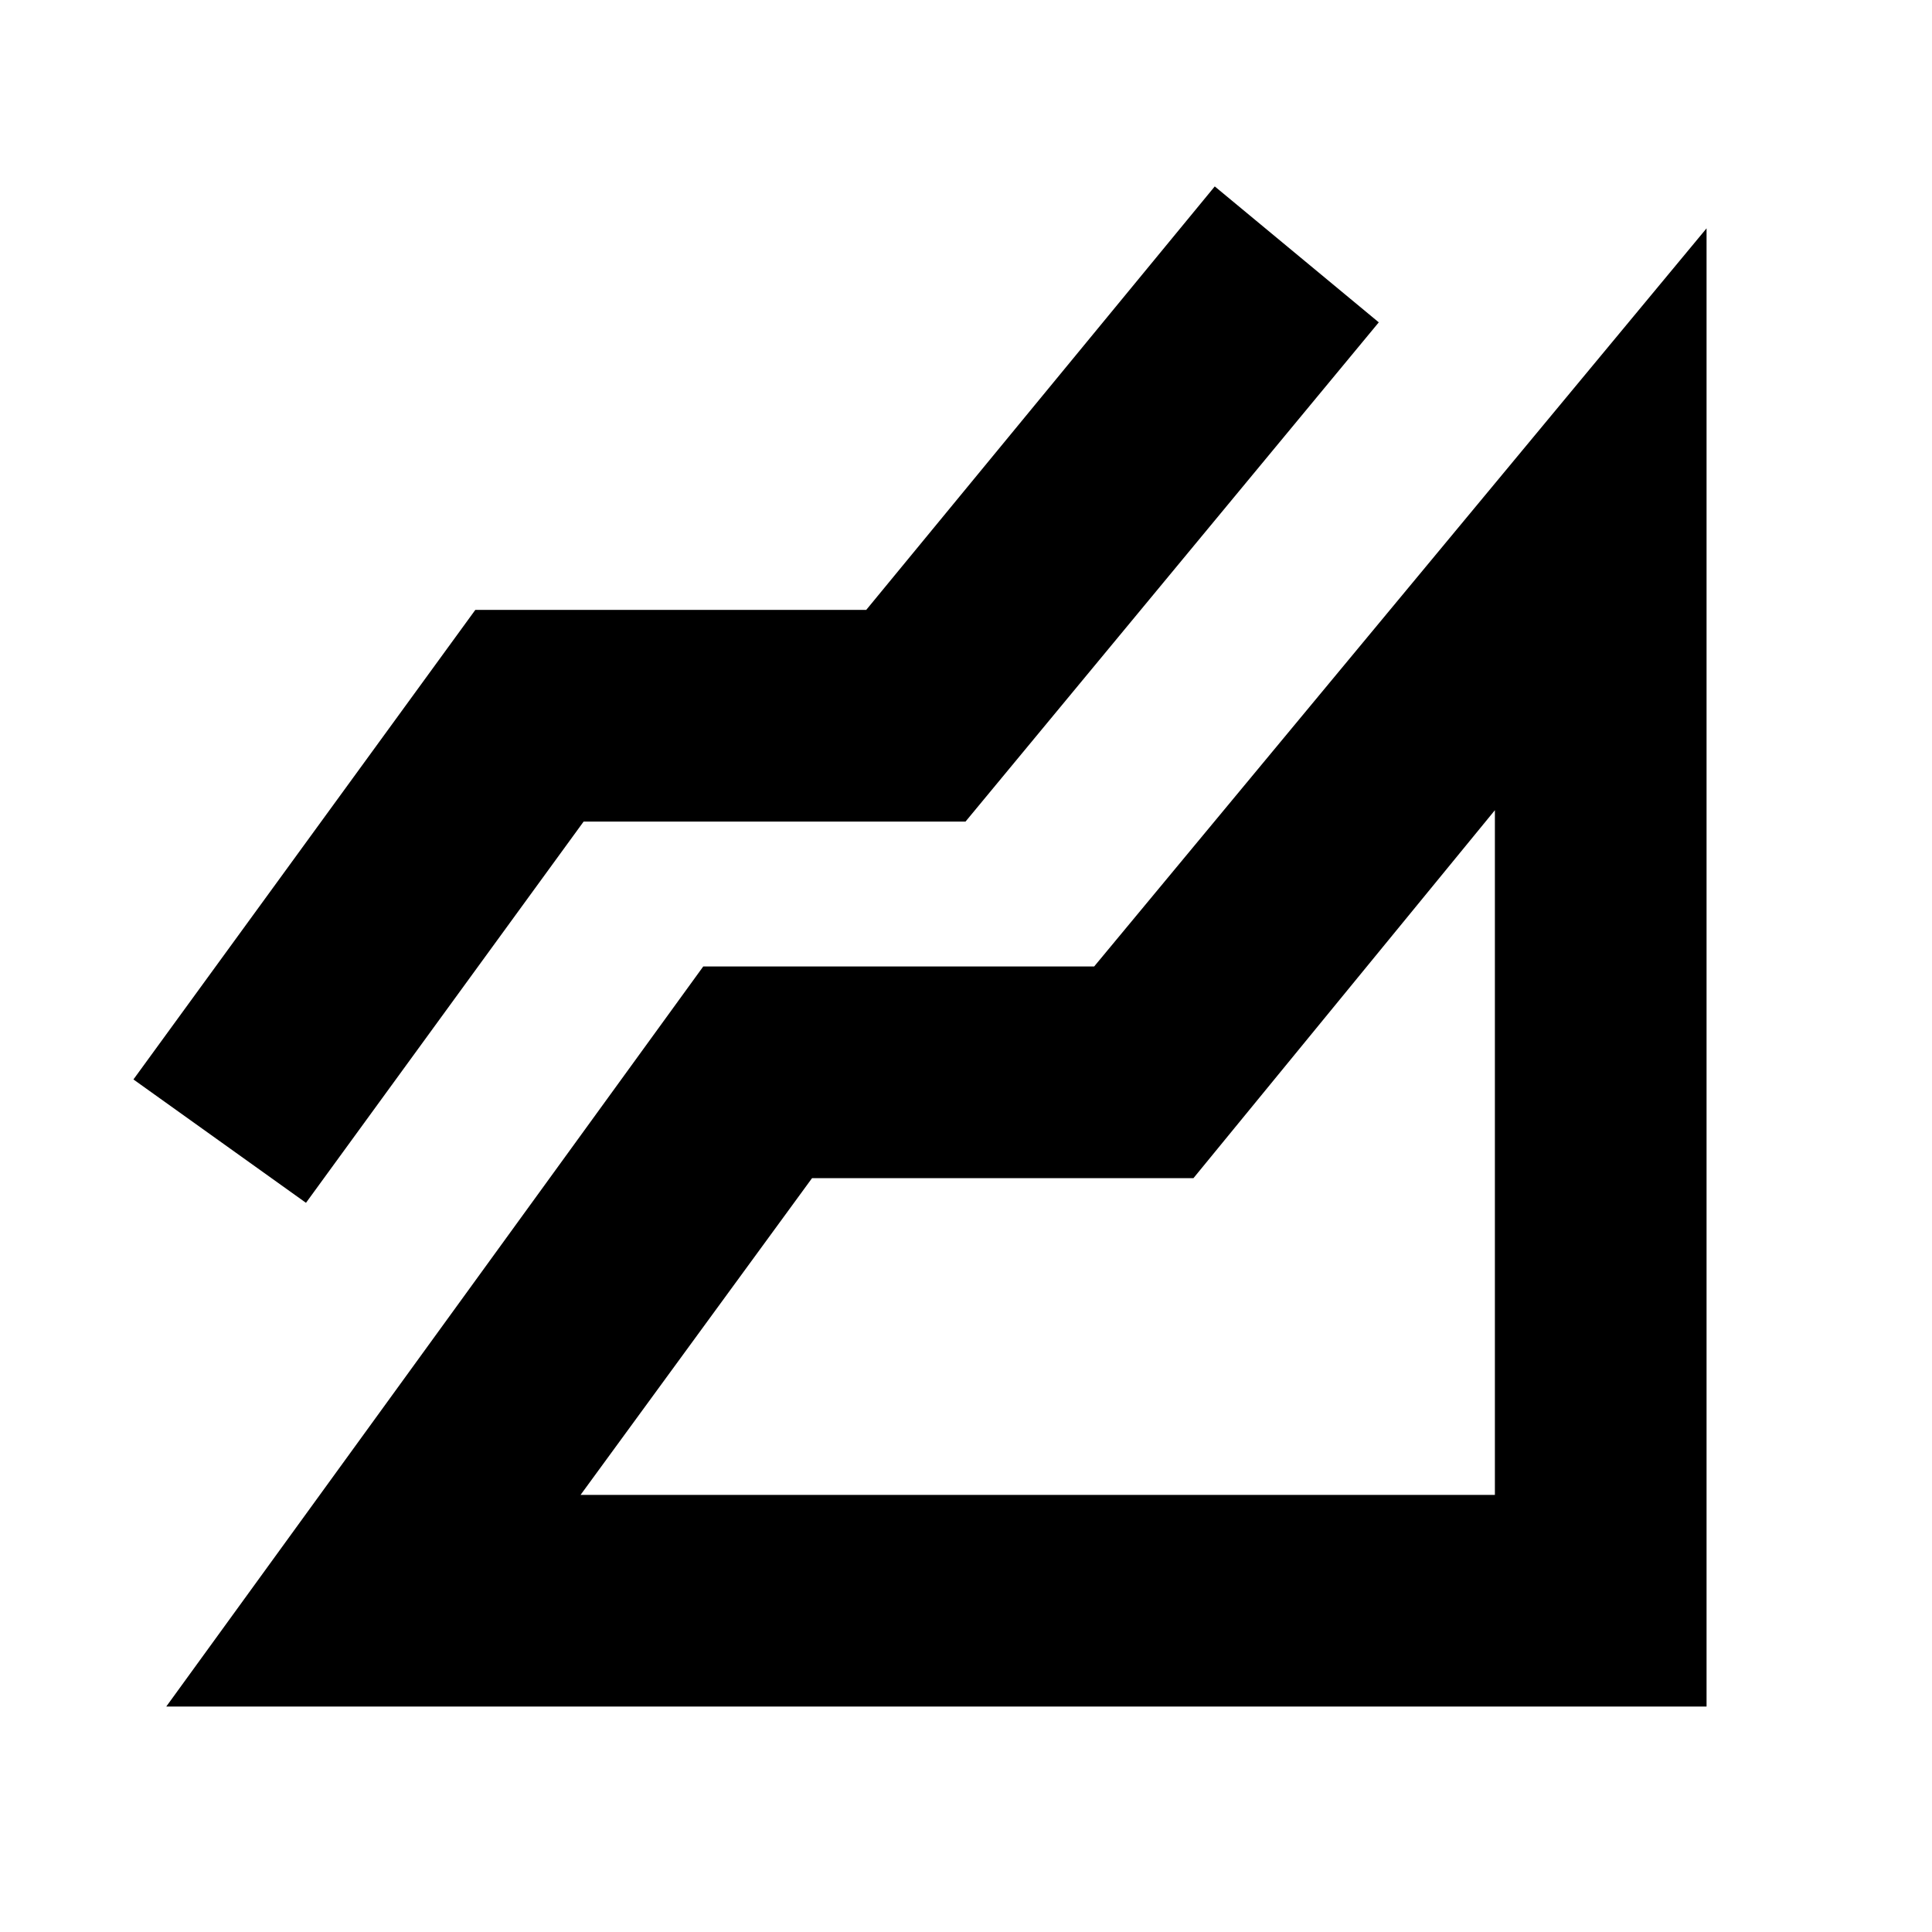 <svg xmlns="http://www.w3.org/2000/svg" height="20" viewBox="0 96 960 960" width="20"><path d="m82.609 943.978 266.826-367.739h194.239l304.304-366.783v734.522H82.608Zm69.434-250.304L66.304 632.37l169.87-233.305h194.239L603.609 188.63l81.5 67.544-205.348 248.065H290L152.043 693.674Zm136.436 145.13h454.325V498.587L593.022 681.413H403.5L288.479 838.804Zm454.325 0Z"/></svg>
